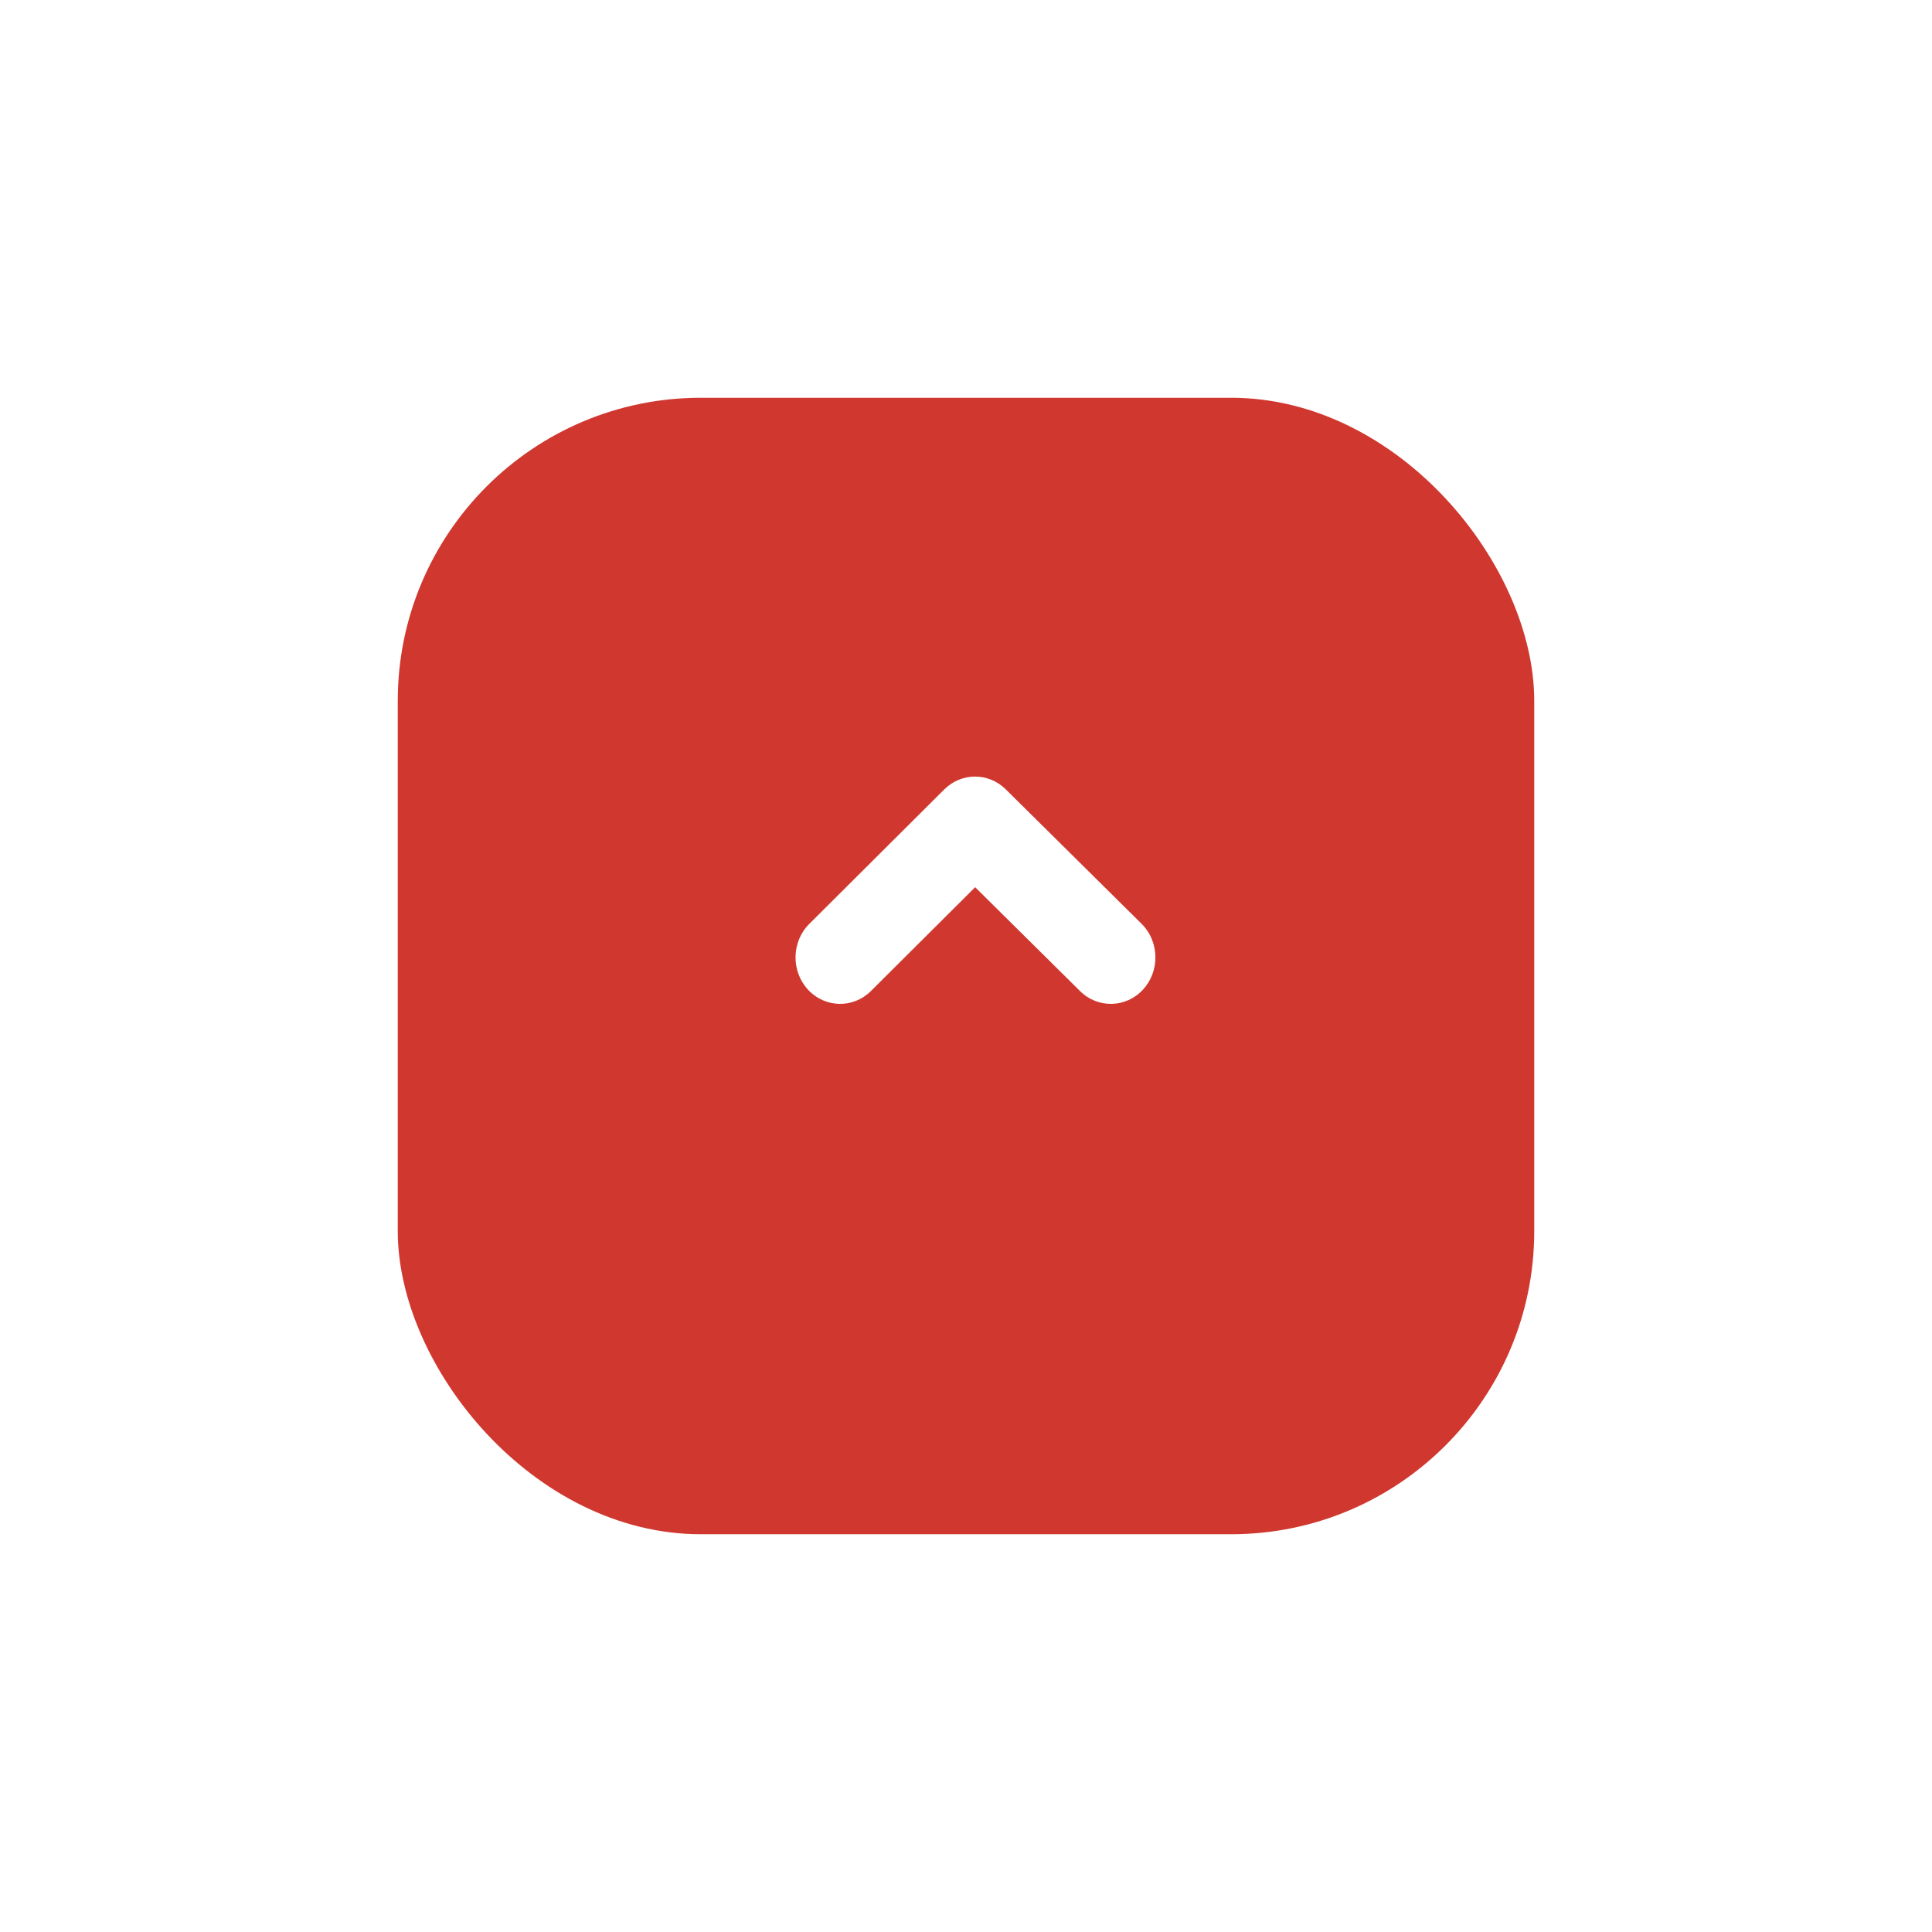 <svg width="102" height="102" viewBox="0 0 102 102" fill="none" xmlns="http://www.w3.org/2000/svg">
<g filter="url(#filter0_d_86_3306)">
<rect x="21" y="17" width="60" height="60" rx="16" fill="#D0382F"/>
</g>
<path d="M61 50.548C61 51.156 60.785 51.763 60.352 52.238C59.456 53.219 57.966 53.258 57.023 52.325L51.483 46.84L45.982 52.32C45.043 53.256 43.552 53.221 42.653 52.243C41.754 51.264 41.787 49.712 42.727 48.776L49.85 41.68C50.758 40.775 52.189 40.773 53.1 41.674L60.268 48.77C60.754 49.253 61 49.899 61 50.548Z" fill="white"/>
<defs>
<filter id="filter0_d_86_3306" x="0" y="0" width="102" height="102" filterUnits="userSpaceOnUse" color-interpolation-filters="sRGB">
<feFlood flood-opacity="0" result="BackgroundImageFix"/>
<feColorMatrix in="SourceAlpha" type="matrix" values="0 0 0 0 0 0 0 0 0 0 0 0 0 0 0 0 0 0 127 0" result="hardAlpha"/>
<feOffset dy="4"/>
<feGaussianBlur stdDeviation="10.5"/>
<feComposite in2="hardAlpha" operator="out"/>
<feColorMatrix type="matrix" values="0 0 0 0 0 0 0 0 0 0 0 0 0 0 0 0 0 0 0.11 0"/>
<feBlend mode="normal" in2="BackgroundImageFix" result="effect1_dropShadow_86_3306"/>
<feBlend mode="normal" in="SourceGraphic" in2="effect1_dropShadow_86_3306" result="shape"/>
</filter>
</defs>
</svg>

